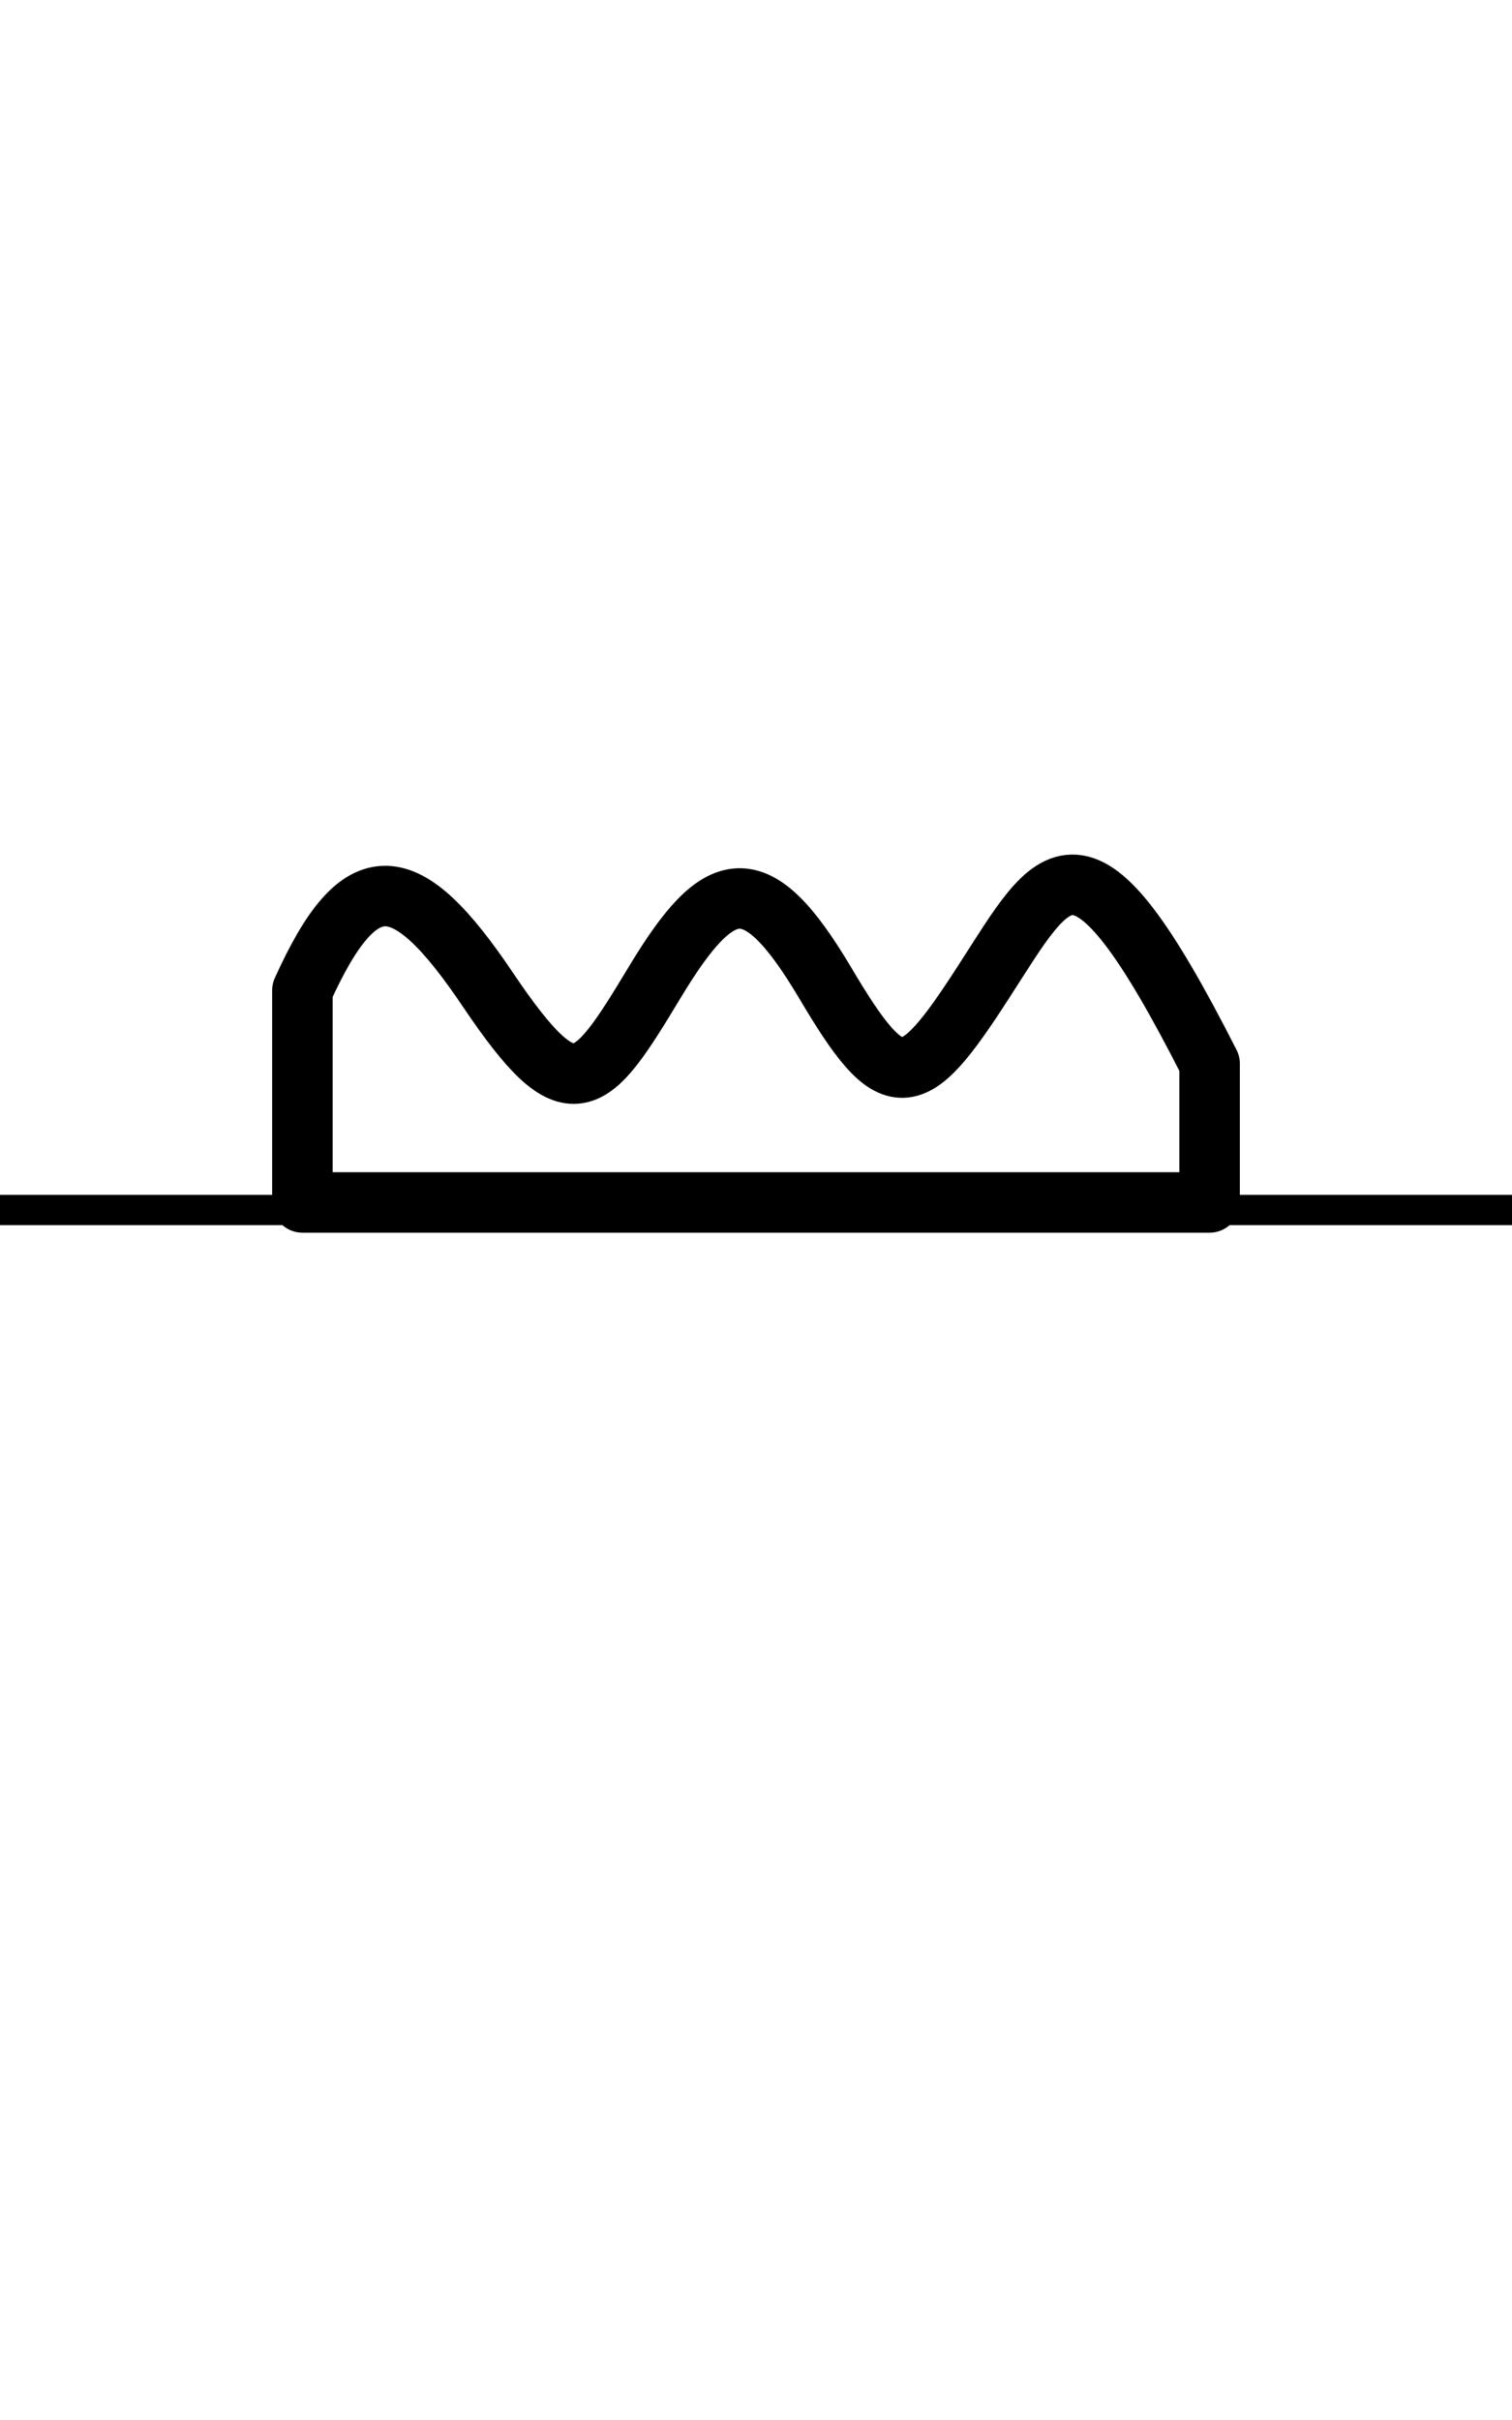 <svg width="100" height="160" viewBox="0 0 100 160" fill="none" xmlns="http://www.w3.org/2000/svg">
<path d="M0 80H100" stroke="black" stroke-width="2"/>
<path d="M80 70.321C71.405 53.394 69.83 57.538 65.045 64.932C60.275 72.327 59.075 72.609 54.545 64.932C50 57.306 47.6 57.82 43.31 64.932C38.99 72.094 37.82 73.653 32.3 65.48C26.81 57.306 23.825 57.024 20 65.48V79.5H80V70.321Z" stroke="black" stroke-width="4" stroke-miterlimit="10" stroke-linejoin="round"/>
</svg>
